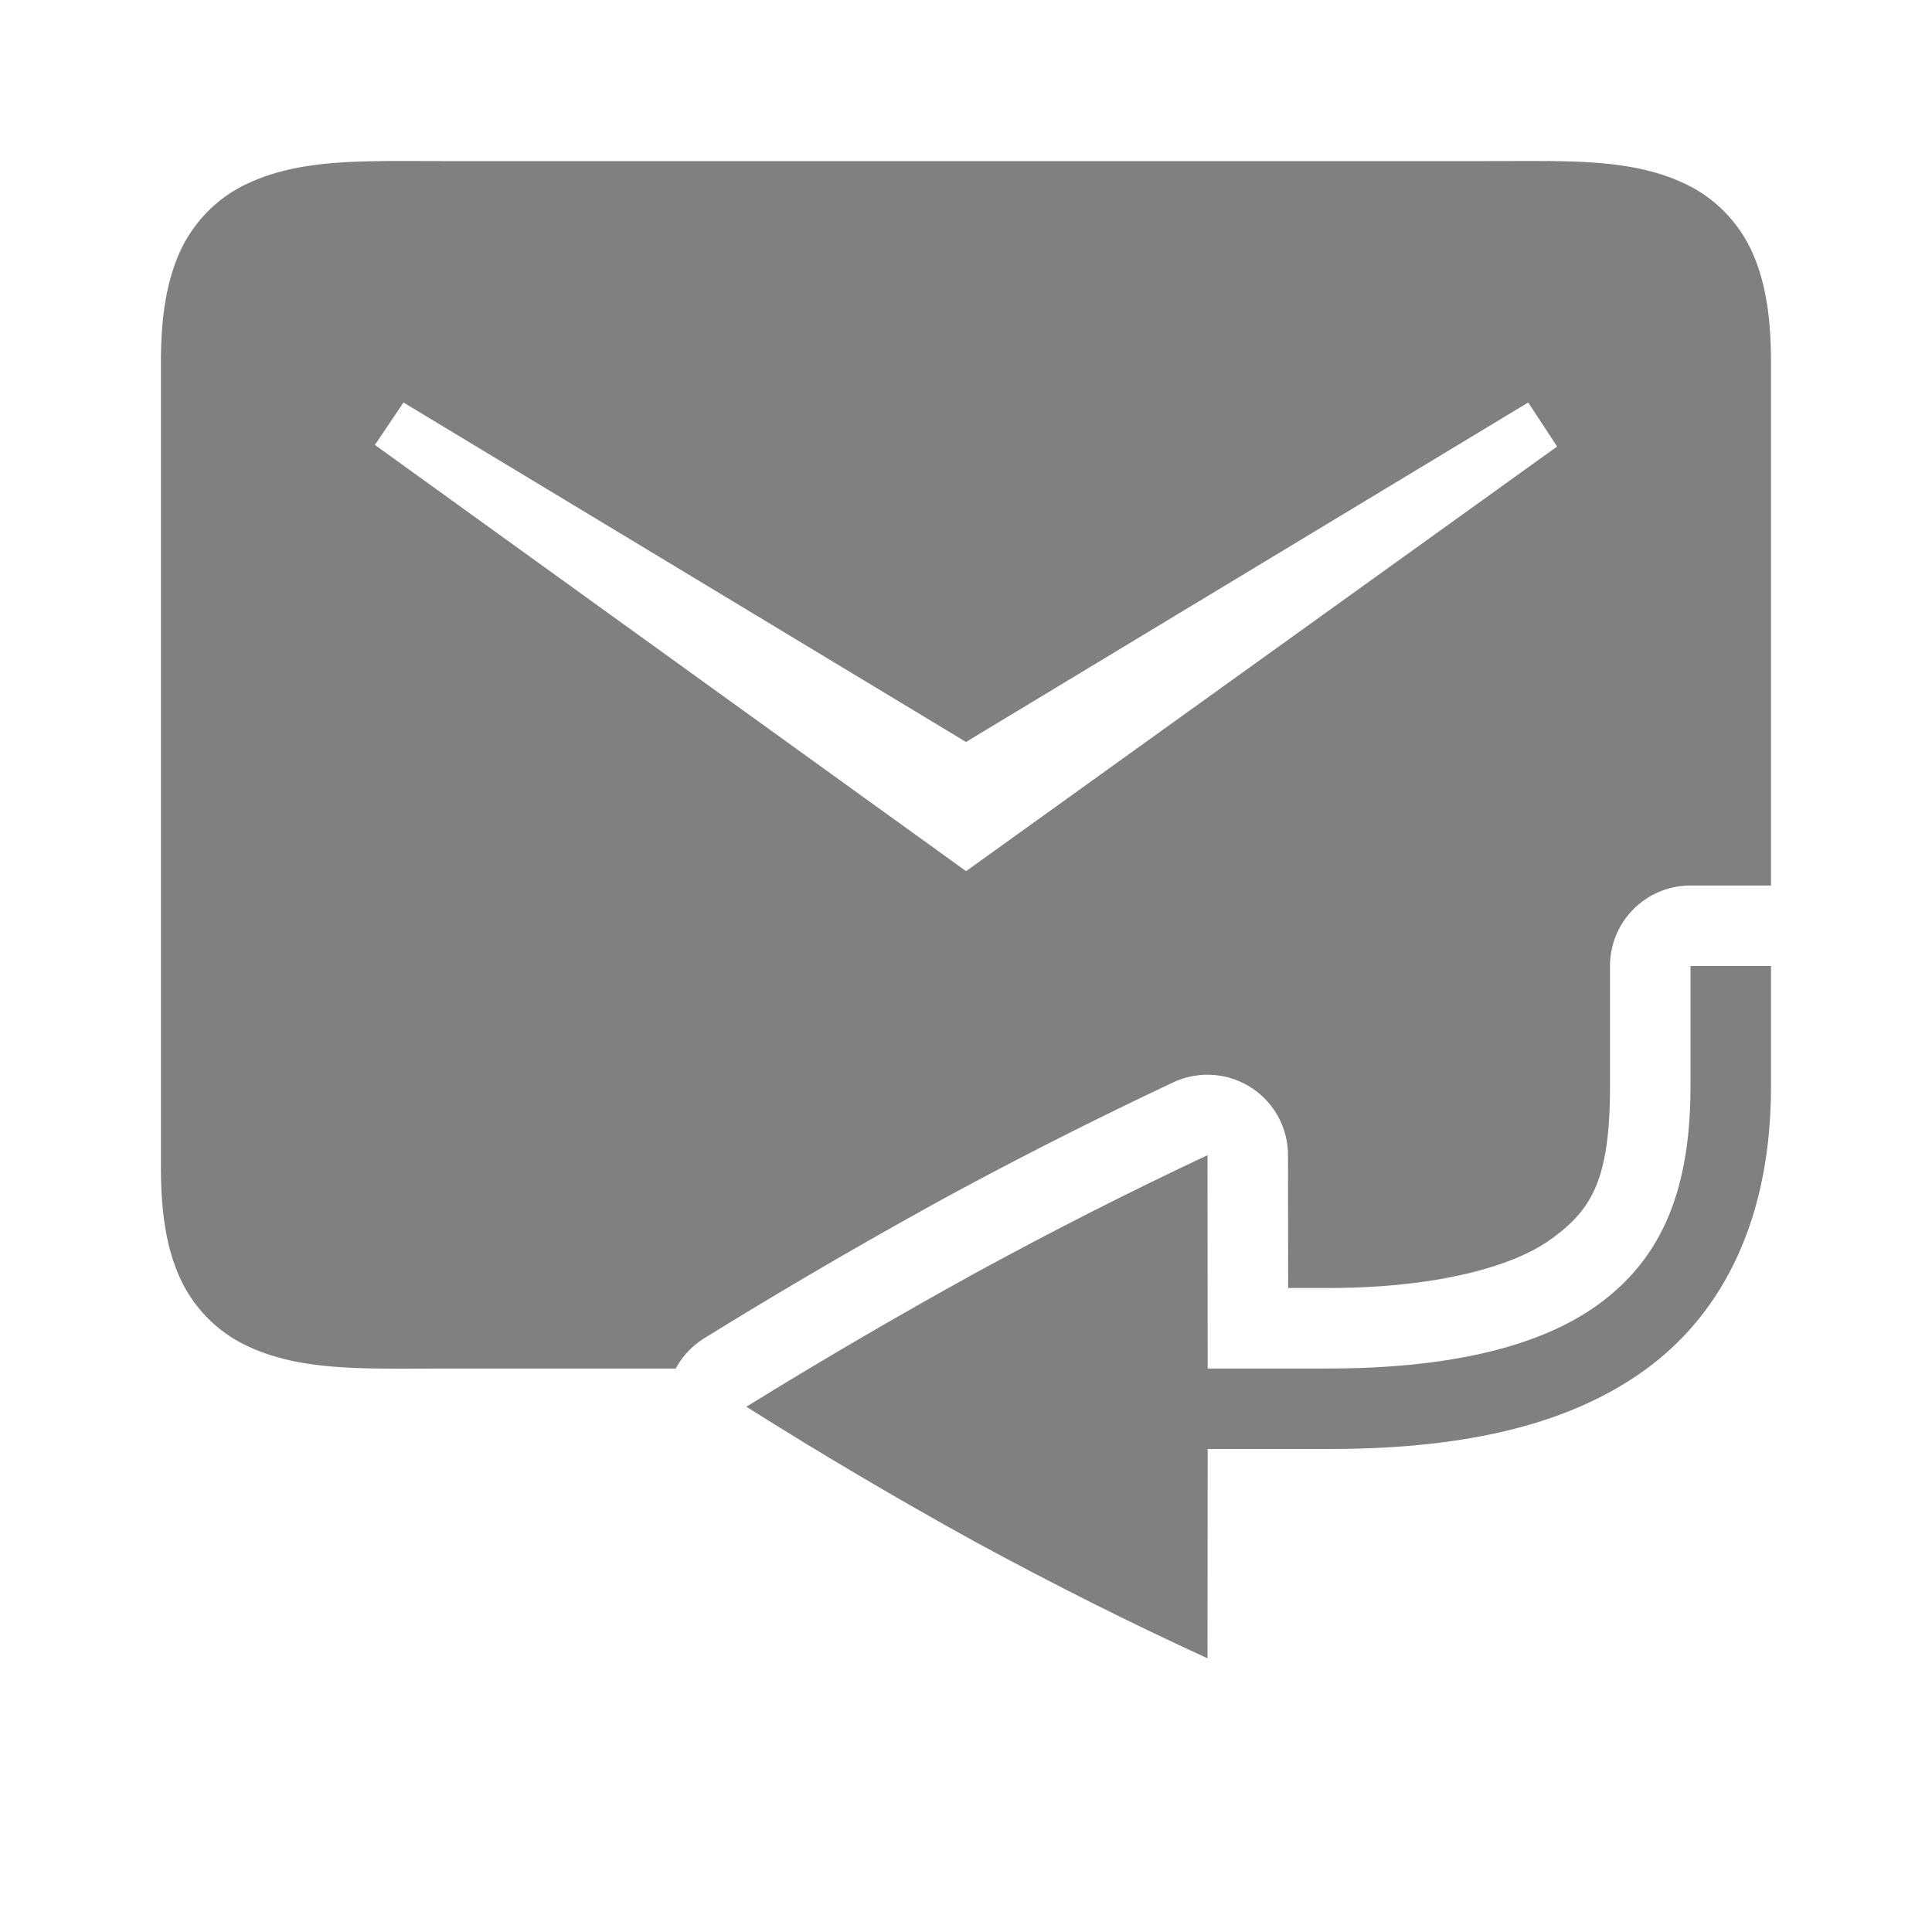 <?xml version="1.0" encoding="UTF-8" standalone="no"?>
<svg
   viewBox="0 1 24 24"
   height="24"
   width="24"
   version="1.1"
   id="svg4"
   sodipodi:docname="replied-filled.svg"
   inkscape:version="1.2 (1:1.2.1+202207142221+cd75a1ee6d)"
   xmlns:inkscape="http://www.inkscape.org/namespaces/inkscape"
   xmlns:sodipodi="http://sodipodi.sourceforge.net/DTD/sodipodi-0.dtd"
   xmlns="http://www.w3.org/2000/svg"
   xmlns:svg="http://www.w3.org/2000/svg">
  <defs
     id="defs8" />
  <sodipodi:namedview
     id="namedview6"
     pagecolor="#ffffff"
     bordercolor="#666666"
     borderopacity="1.0"
     inkscape:pageshadow="2"
     inkscape:pageopacity="0.0"
     inkscape:pagecheckerboard="0"
     showgrid="true"
     inkscape:snap-page="true"
     inkscape:zoom="32"
     inkscape:cx="7.59375"
     inkscape:cy="12.09375"
     inkscape:window-width="1920"
     inkscape:window-height="1043"
     inkscape:window-x="0"
     inkscape:window-y="0"
     inkscape:window-maximized="1"
     inkscape:current-layer="svg4"
     inkscape:showpageshadow="2"
     inkscape:deskcolor="#d1d1d1">
    <inkscape:grid
       type="xygrid"
       id="grid6" />
  </sodipodi:namedview>
  <path
     id="path291"
     style="color:#000000;fill:#808080;fill-opacity:1"
     d="m 19.213,3 c 0.677,0.006 1.251,0.048 1.76,0.303 0.339,0.17 0.63,0.462 0.797,0.838 0.167,0.375 0.23,0.818 0.23,1.359 v 2.5 4 h -1 a 1,1 0 0 0 -1,1 v 1.5 c 0,1.186 -0.245,1.545 -0.748,1.904 -0.468,0.334 -1.423,0.596 -2.752,0.596 h -0.498 l -0.002,-1.65 a 1,1 0 0 0 -1.426,-0.904 c -1.001,0.471 -1.988,0.972 -2.959,1.502 a 1,1 0 0 1 -0.002,0.002 c -0.991,0.547 -1.946,1.106 -2.867,1.676 a 1,1 0 0 0 -0.352,0.375 h -2.895 c -1,0 -1.794,0.037 -2.473,-0.303 -0.339,-0.17 -0.63,-0.462 -0.797,-0.838 -0.167,-0.375 -0.23,-0.818 -0.23,-1.359 v -2.5 -5 -2.5 c 0,-0.542 0.064,-0.984 0.23,-1.359 0.167,-0.375 0.457,-0.668 0.797,-0.838 0.679,-0.339 1.473,-0.303 2.473,-0.303 h 13 c 0.25,0 0.487,-0.002 0.713,0 z m -0.229,3 -6.984,4.217 -6.988,-4.217 -0.355,0.527 7.344,5.295 7.342,-5.275 z" />
  <path
     id="path864"
     style="color:#000000;fill:#808080;fill-opacity:1"
     d="m 21,13 v 1.5 c 0,1.389 -0.423,2.188 -1.166,2.719 -0.743,0.531 -1.89,0.781 -3.334,0.781 h -1.498 l -0.002,-2.65 c -0.983,0.462 -1.951,0.954 -2.904,1.475 -0.976,0.539 -1.917,1.089 -2.824,1.65 0.907,0.573 1.848,1.129 2.824,1.668 0.985,0.536 1.954,1.022 2.904,1.457 l 0.002,-2.6 h 1.498 c 1.556,0 2.909,-0.249 3.916,-0.969 1.007,-0.719 1.584,-1.92 1.584,-3.531 v -1.5 z"
     sodipodi:nodetypes="cssscccccccssscc" />
</svg>
